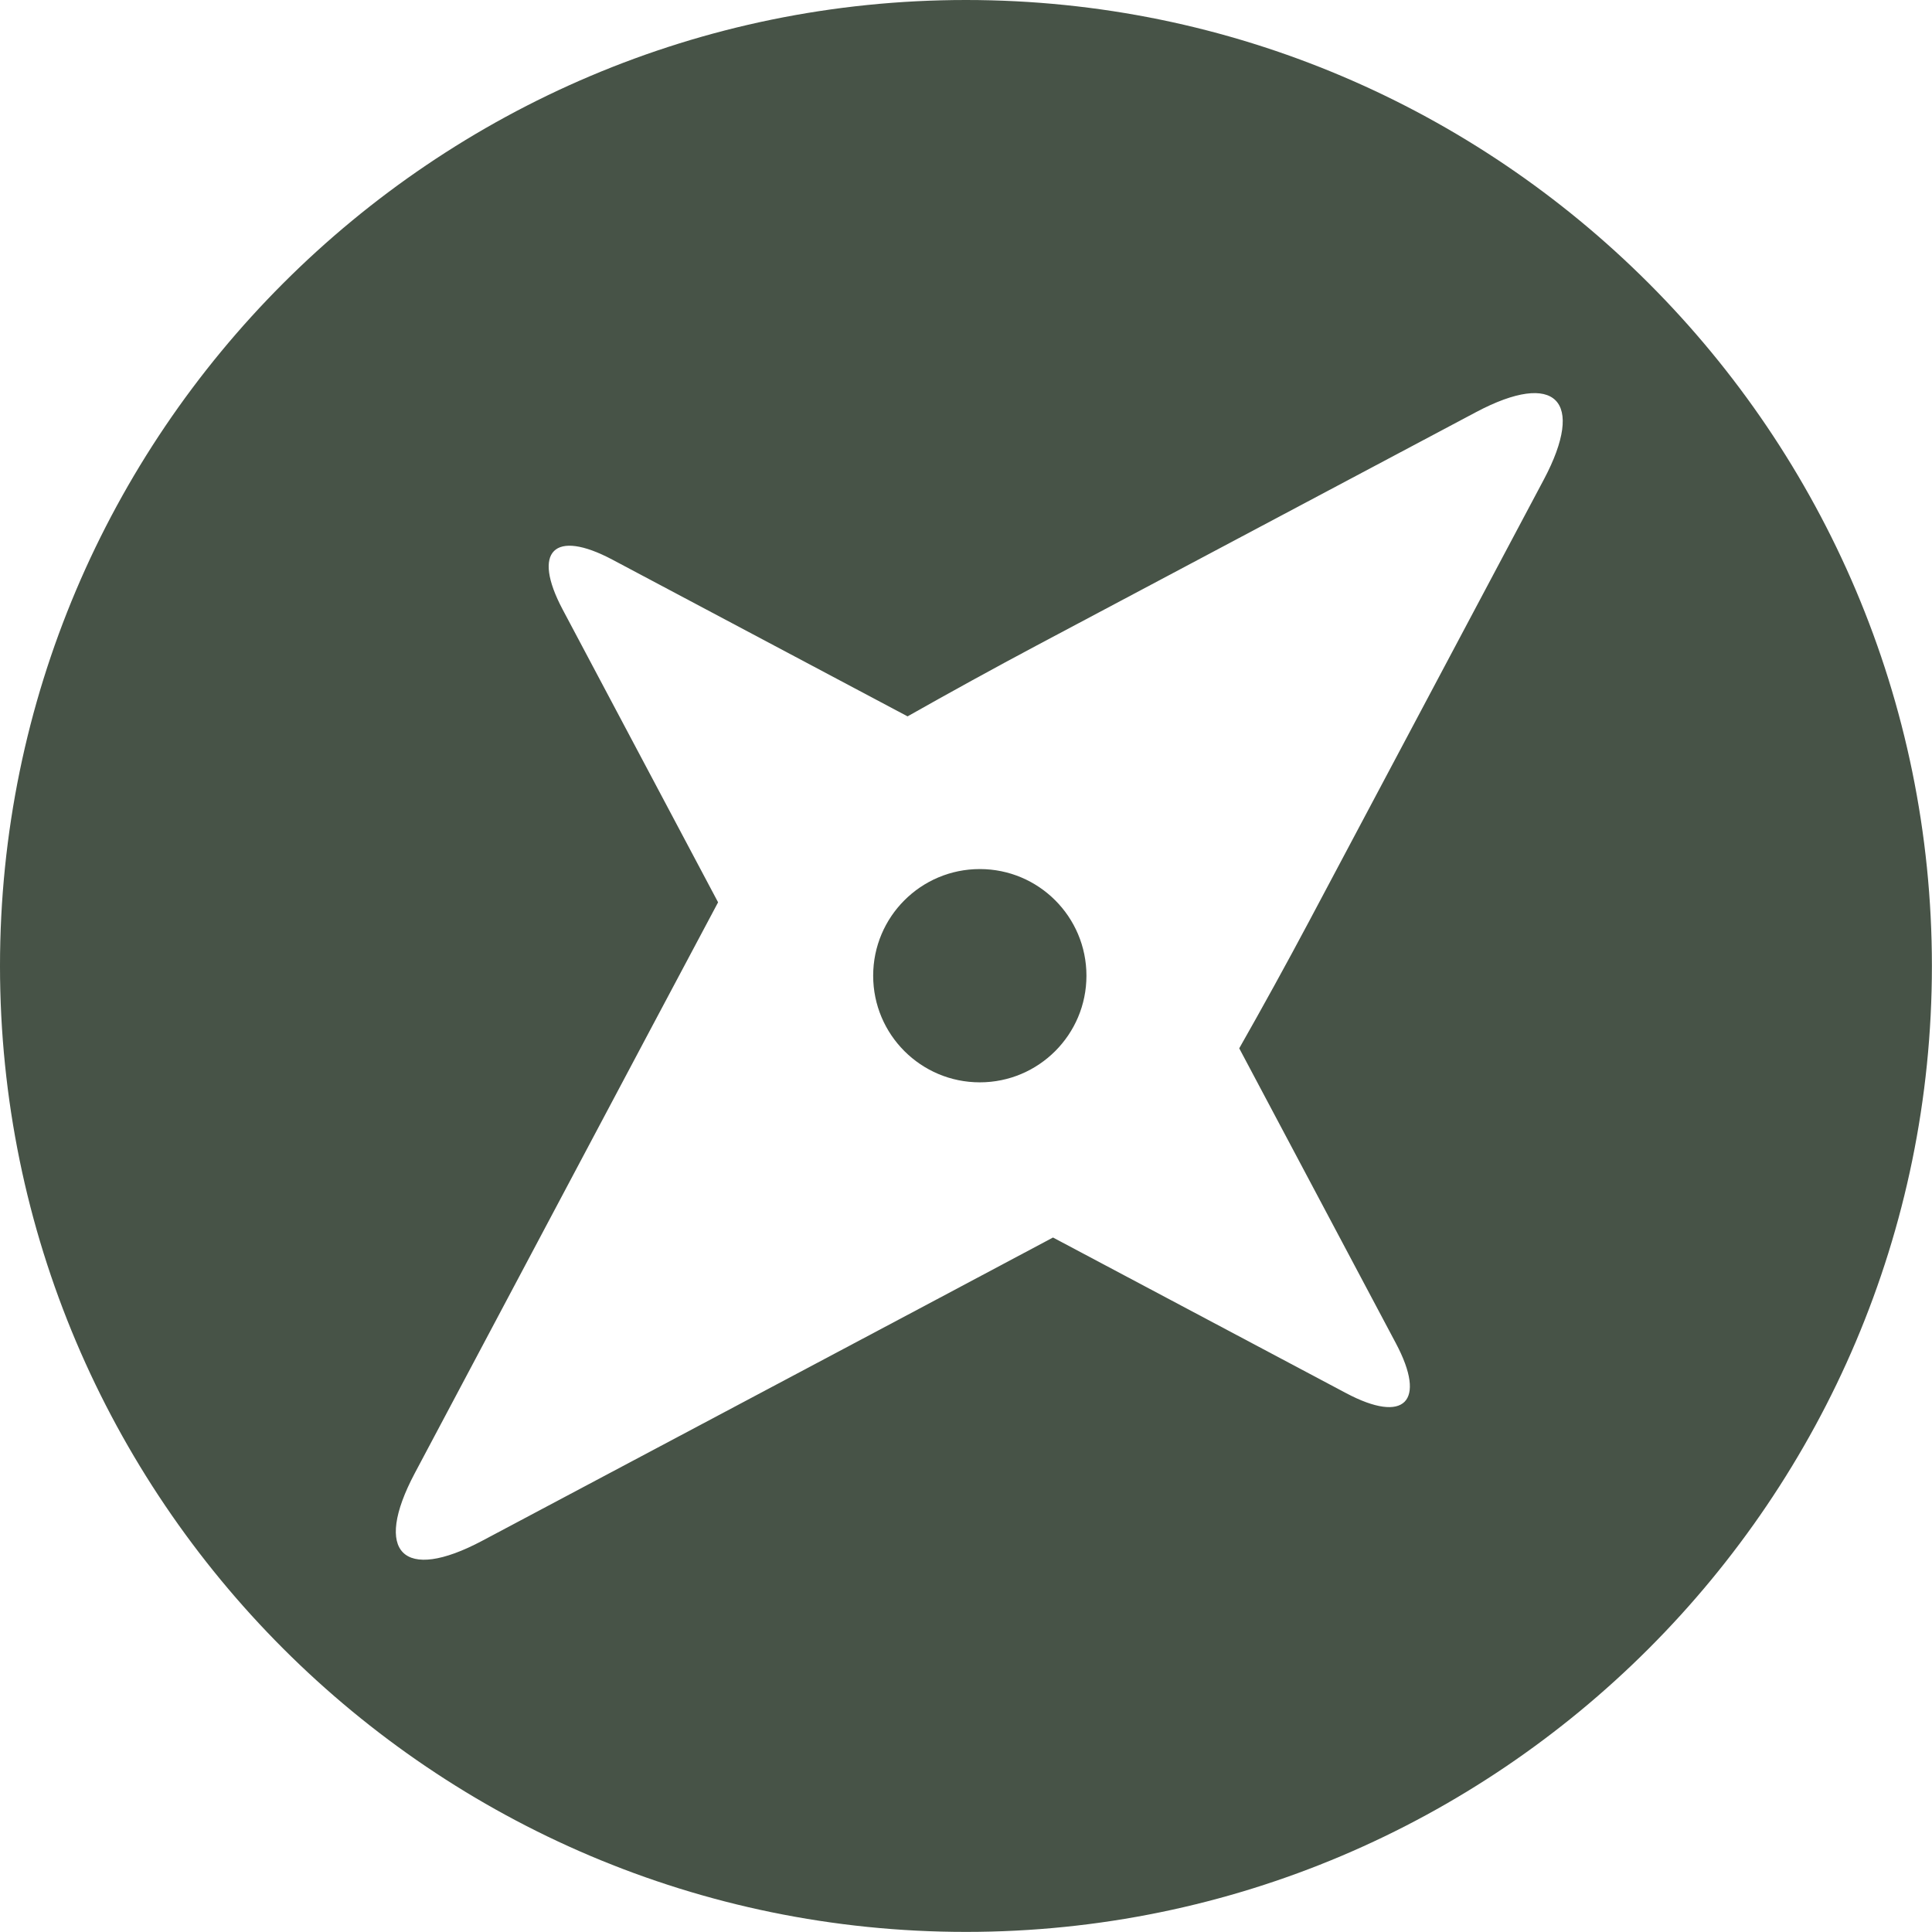 <svg xmlns="http://www.w3.org/2000/svg" width="20.219" height="20.219" viewBox="0 0 20.219 20.219"><g fill="#475347"><circle cx="10.254" cy="10.211" r="1.116"/><path d="M10.109 0C4.535 0 0 4.535 0 10.109s4.535 10.109 10.109 10.109 10.109-4.535 10.109-10.109S15.684 0 10.109 0zm6.048 5.018L13.701 9.64c-.231.435-.495.914-.732 1.331l1.64 3.088c.324.611.09.845-.521.521l-3.068-1.629-1.34.713-4.634 2.461c-.828.44-1.145.122-.706-.706l2.461-4.634.714-1.342-1.627-3.065c-.324-.611-.09-.845.521-.521l3.089 1.64c.424-.24.911-.508 1.353-.743l4.6-2.443c.828-.438 1.145-.121.706.707z"/></g></svg>